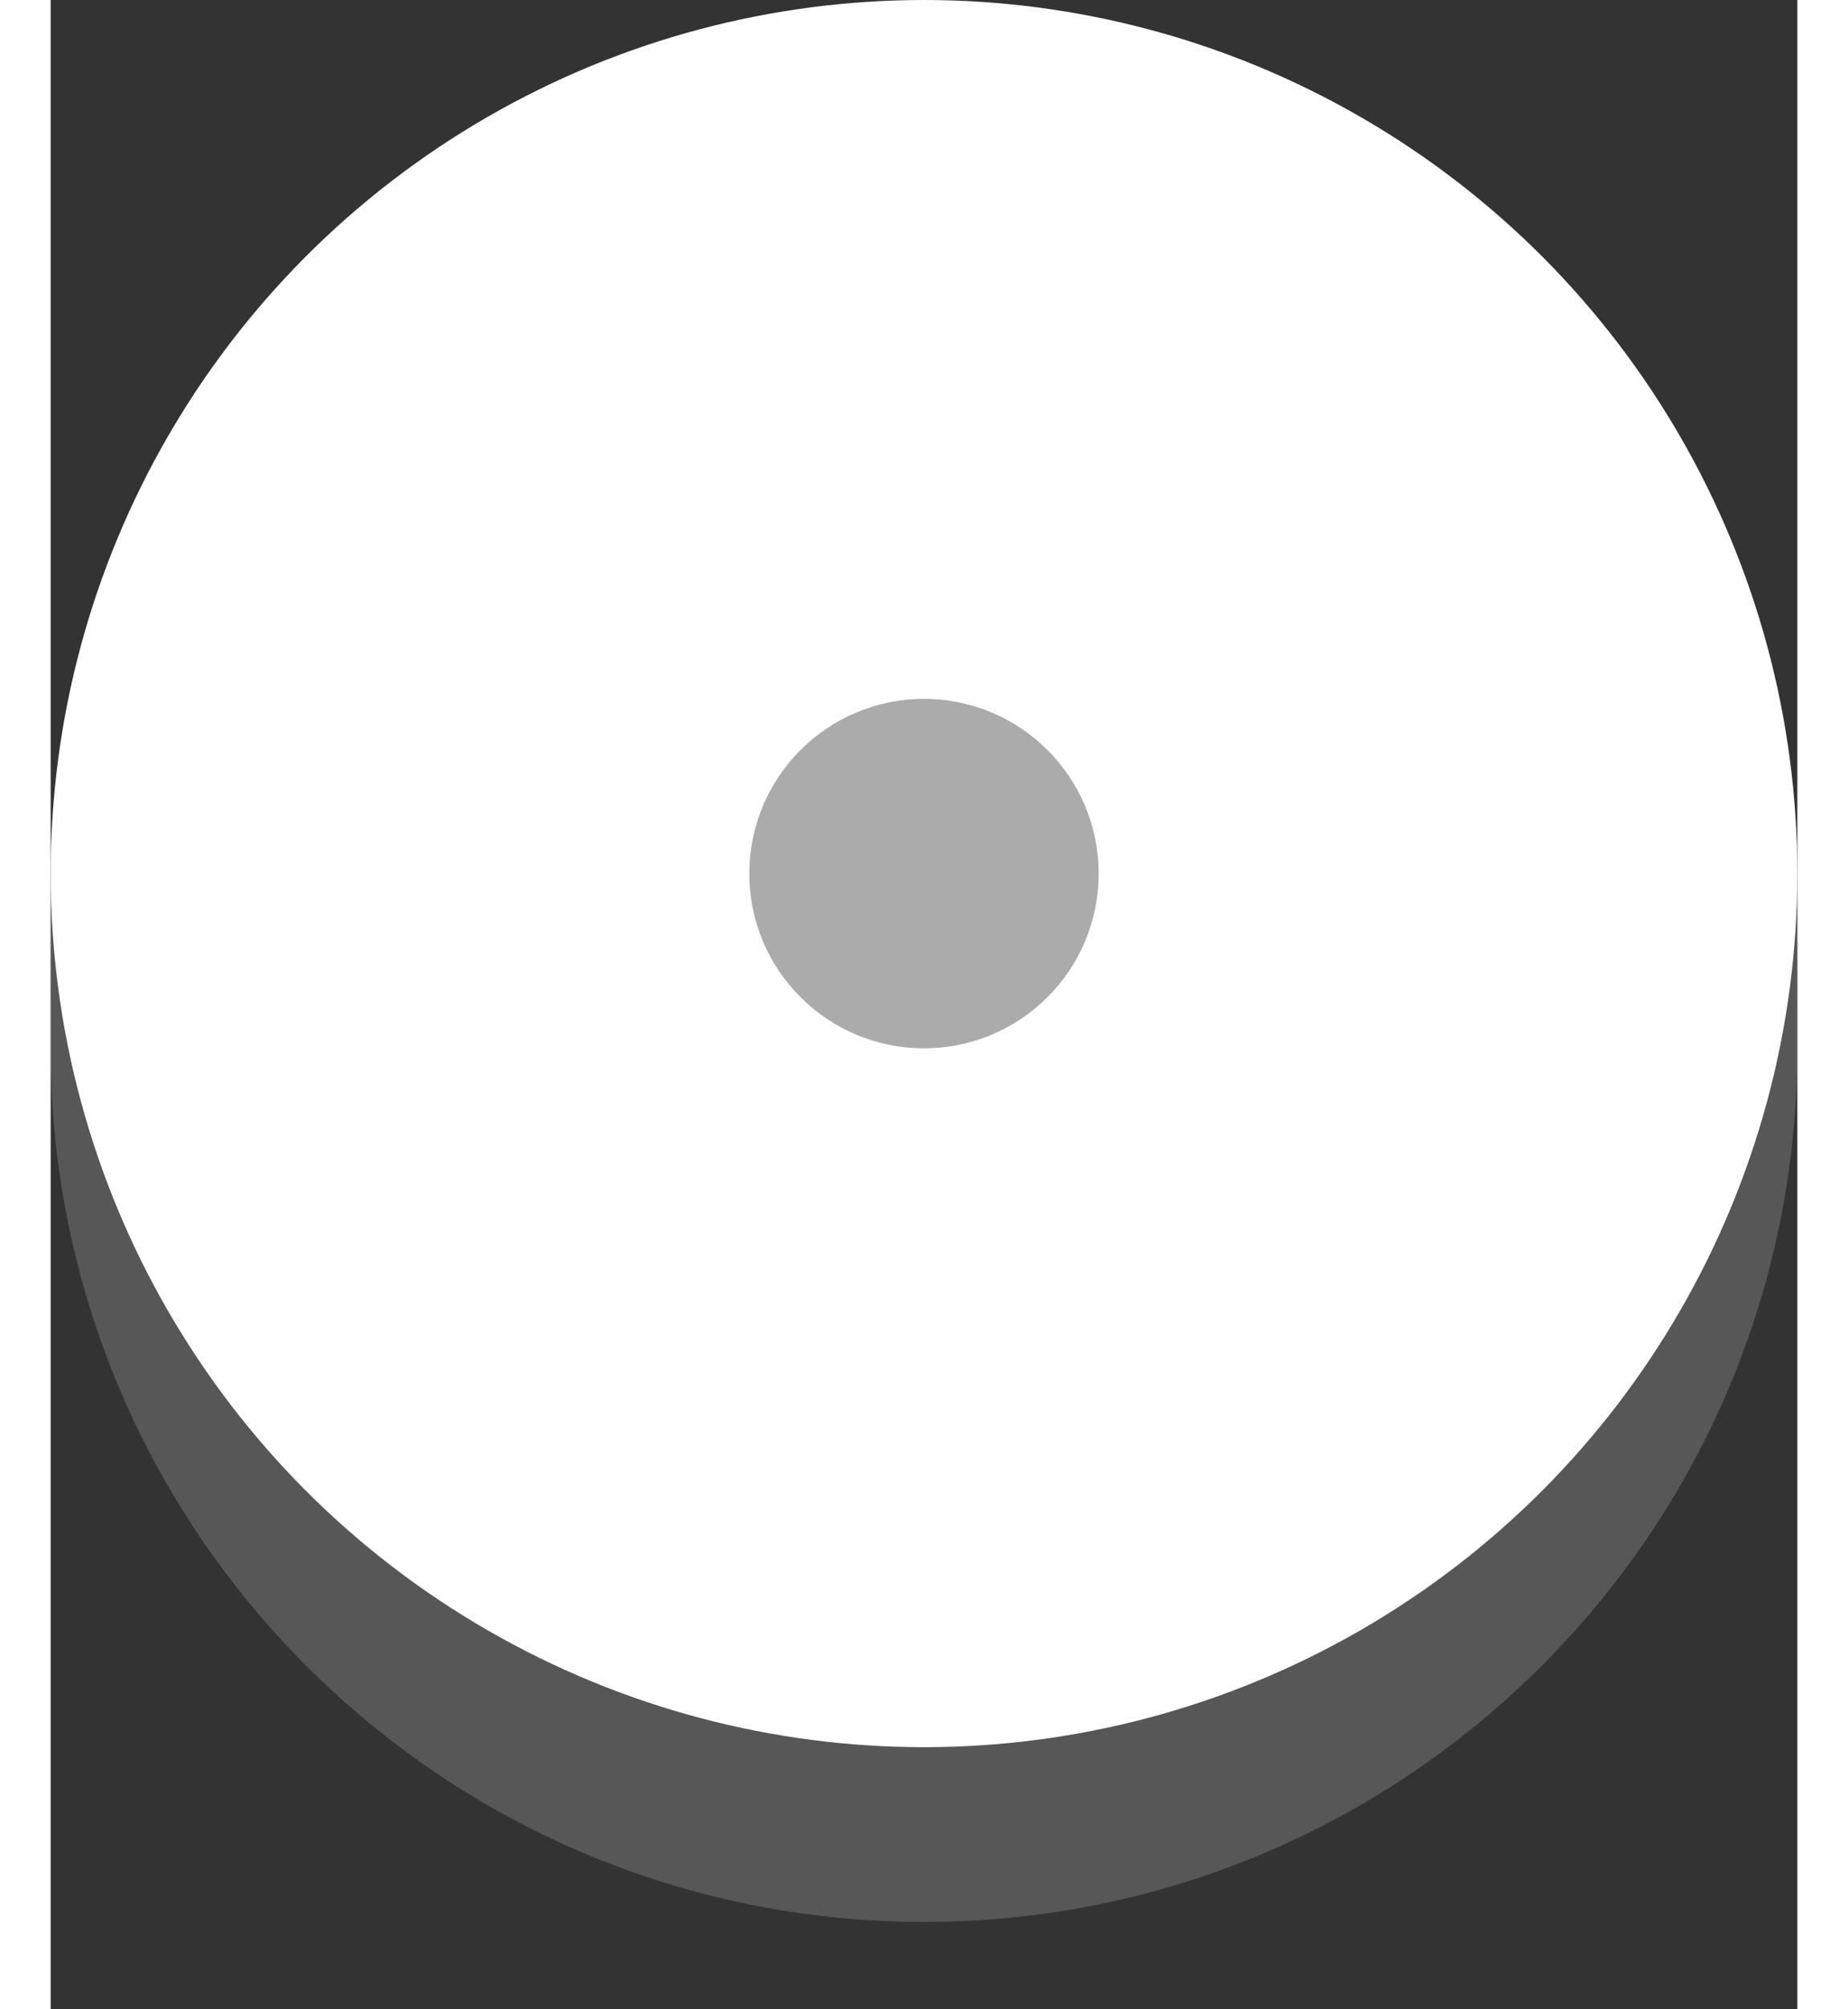 <svg xmlns="http://www.w3.org/2000/svg" width="23" height="25" viewBox="0 0 20 23"><rect x="0" y="0" width="20" height="23" fill="#333333" stroke="none"/><path opacity=".3" fill="#ABABAB" d="M10 20C4.477 20 0 15.522 0 10v2c0 5.522 4.477 10 10 10 5.522 0 10-4.478 10-10v-2c0 5.522-4.478 10-10 10z"/><circle fill="#FFF" cx="10" cy="10" r="10"/><circle fill="#ABABAB" cx="10" cy="10" r="2"/></svg>